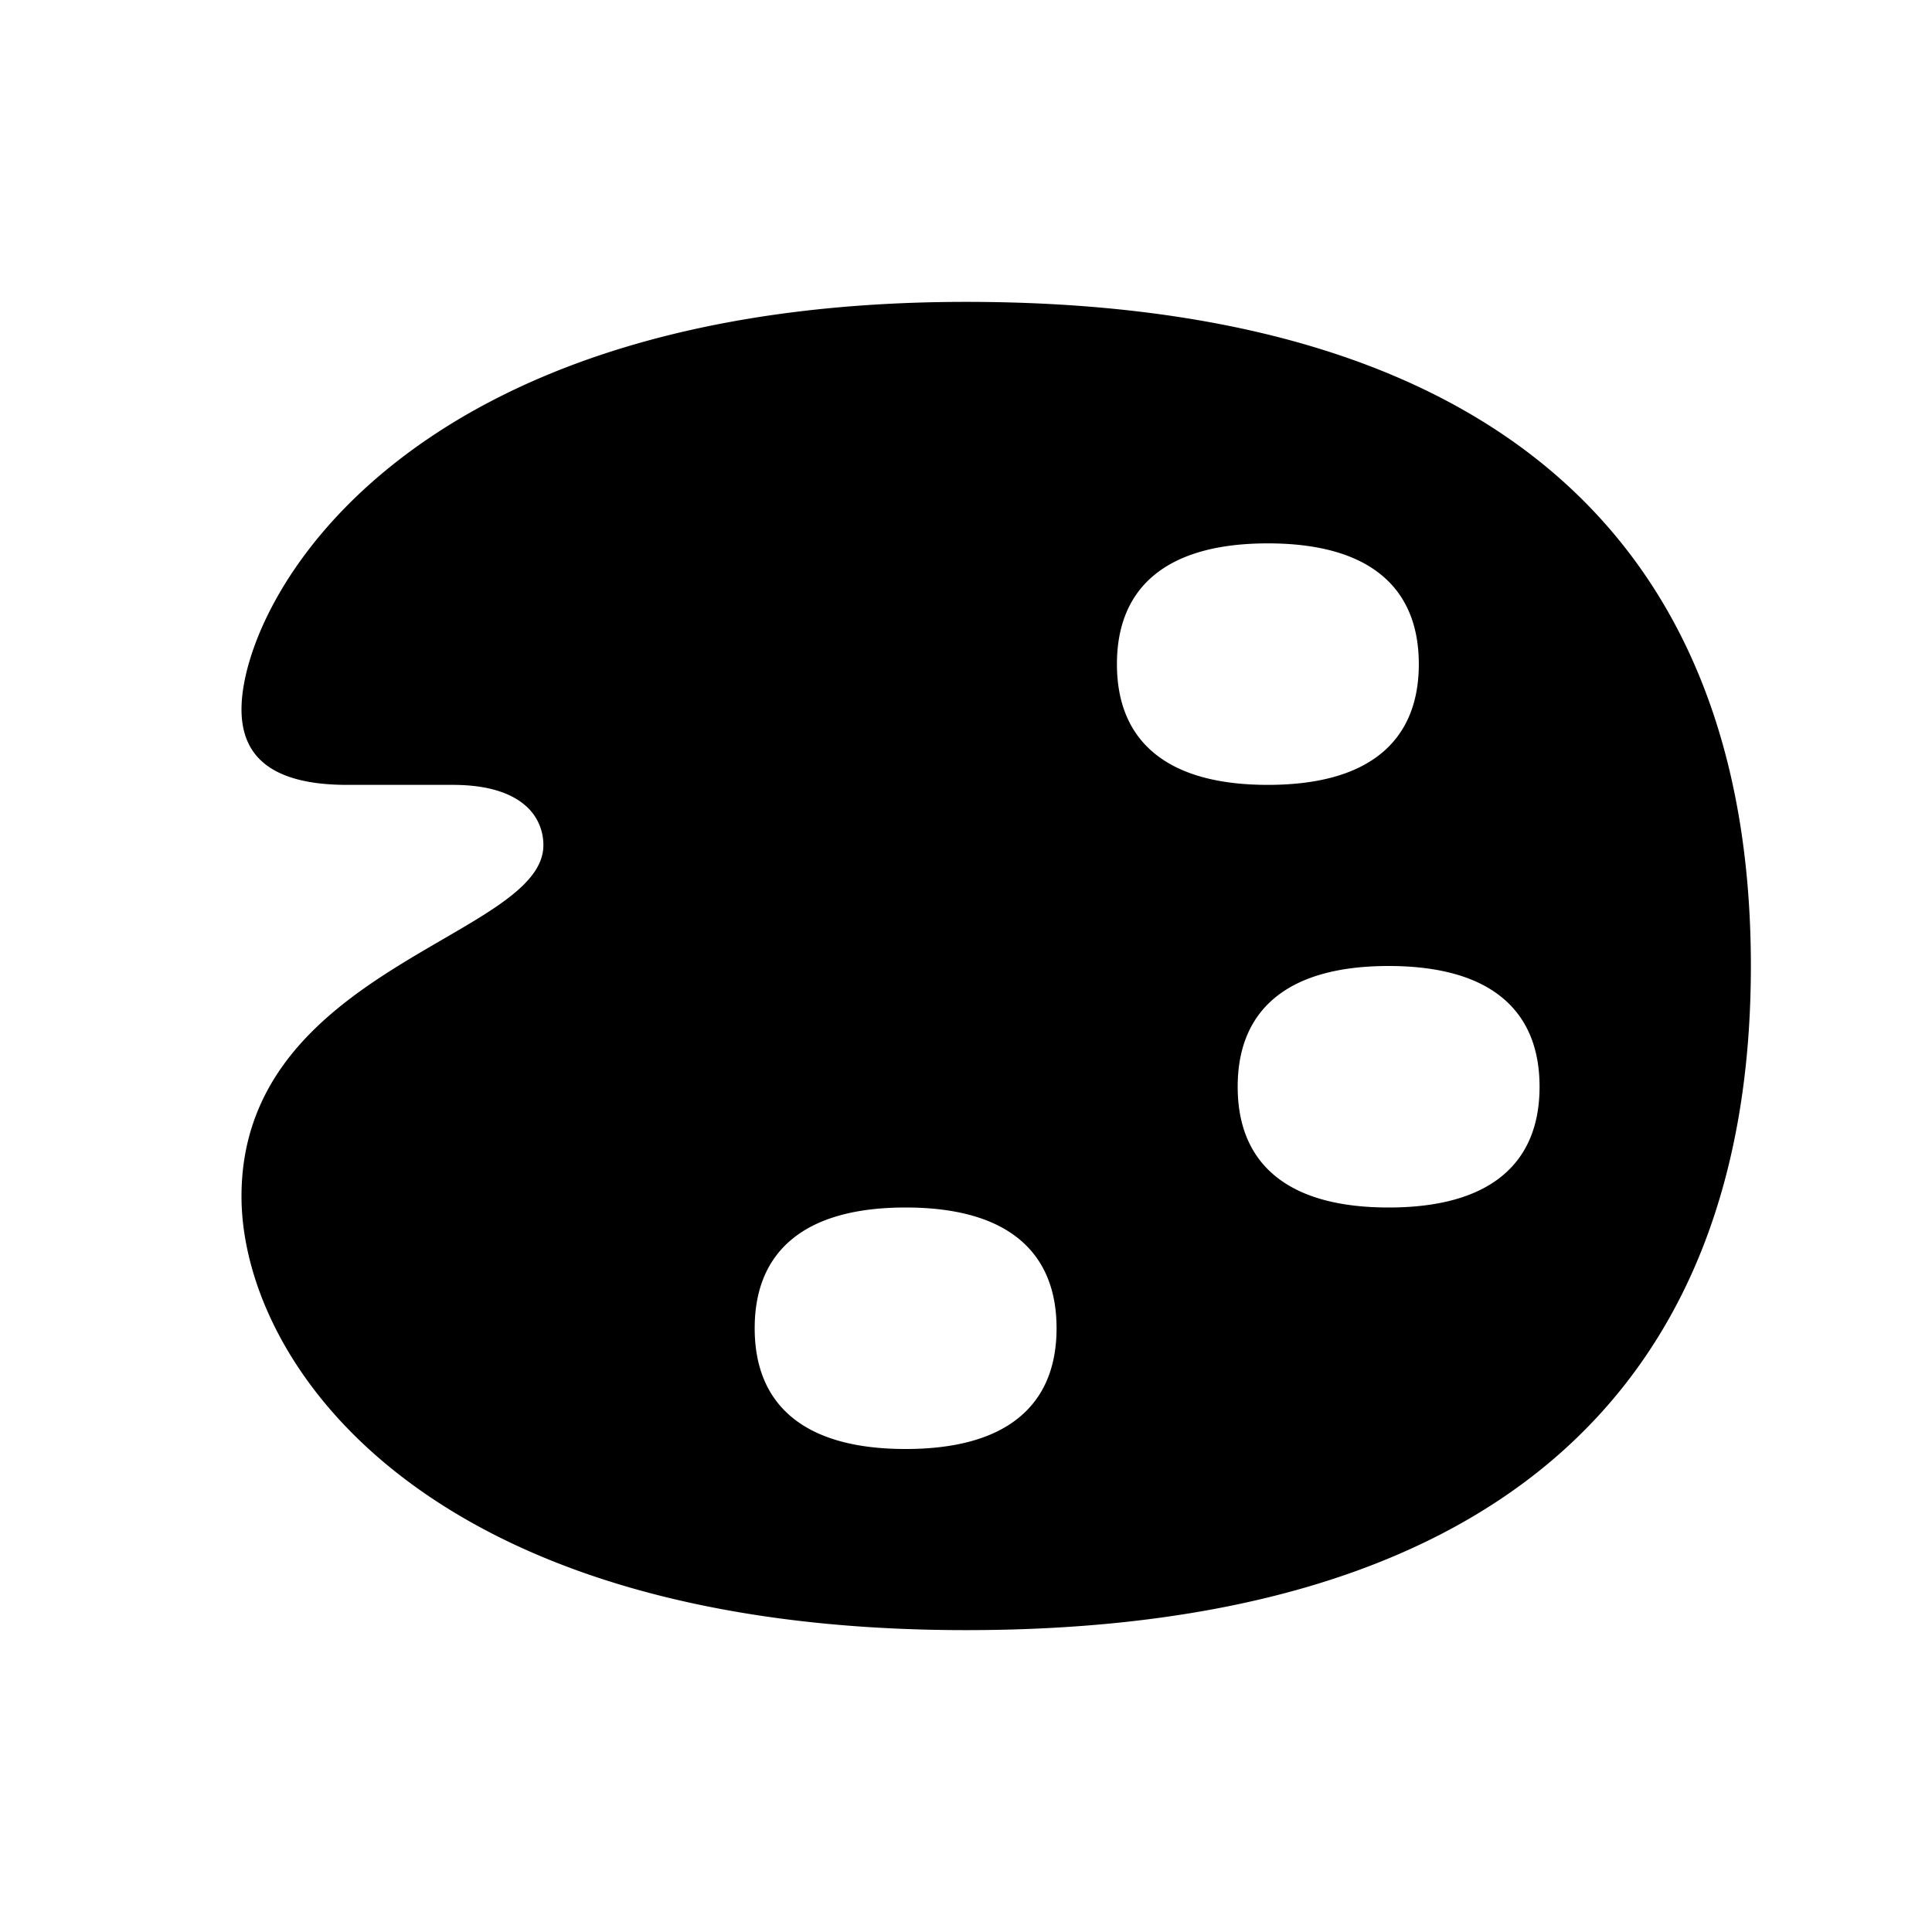 <svg data-tag="IconColorPalette" xmlns="http://www.w3.org/2000/svg" viewBox="0 0 24 24"><path d="M12 3.75c-3.513 0-5.763.934-7.135 2.034C3.493 6.884 3 8.15 3 8.812c0 .306.102.54.317.698.216.158.544.24.995.24h1.313c.434 0 .715.101.888.245a.644.644 0 0 1 .237.505c0 .571-.937.95-1.875 1.543C3.938 12.635 3 13.44 3 14.862c0 1.008.55 2.356 1.95 3.45C6.35 19.407 8.6 20.25 12 20.25c3.214 0 5.652-.723 7.286-2.115C20.92 16.742 21.75 14.679 21.75 12c0-2.68-.83-4.742-2.464-6.135C17.652 4.473 15.214 3.75 12 3.75M11.25 18c-.618 0-1.087-.131-1.401-.385-.314-.253-.474-.628-.474-1.115s.16-.862.474-1.115c.314-.254.783-.385 1.401-.385s1.087.131 1.401.385c.314.253.474.628.474 1.115s-.16.862-.474 1.115c-.314.254-.783.385-1.401.385m4.5-8.25c-.618 0-1.087-.131-1.401-.385-.314-.253-.474-.628-.474-1.115s.16-.862.474-1.115c.314-.254.783-.385 1.401-.385s1.087.131 1.401.385c.314.253.474.628.474 1.115s-.16.862-.474 1.115c-.314.254-.783.385-1.401.385m1.5 5.25c-.618 0-1.087-.131-1.401-.385-.314-.253-.474-.628-.474-1.115s.16-.862.474-1.115c.314-.254.783-.385 1.401-.385s1.087.131 1.401.385c.314.253.474.628.474 1.115s-.16.862-.474 1.115c-.314.254-.783.385-1.401.385"></path></svg>